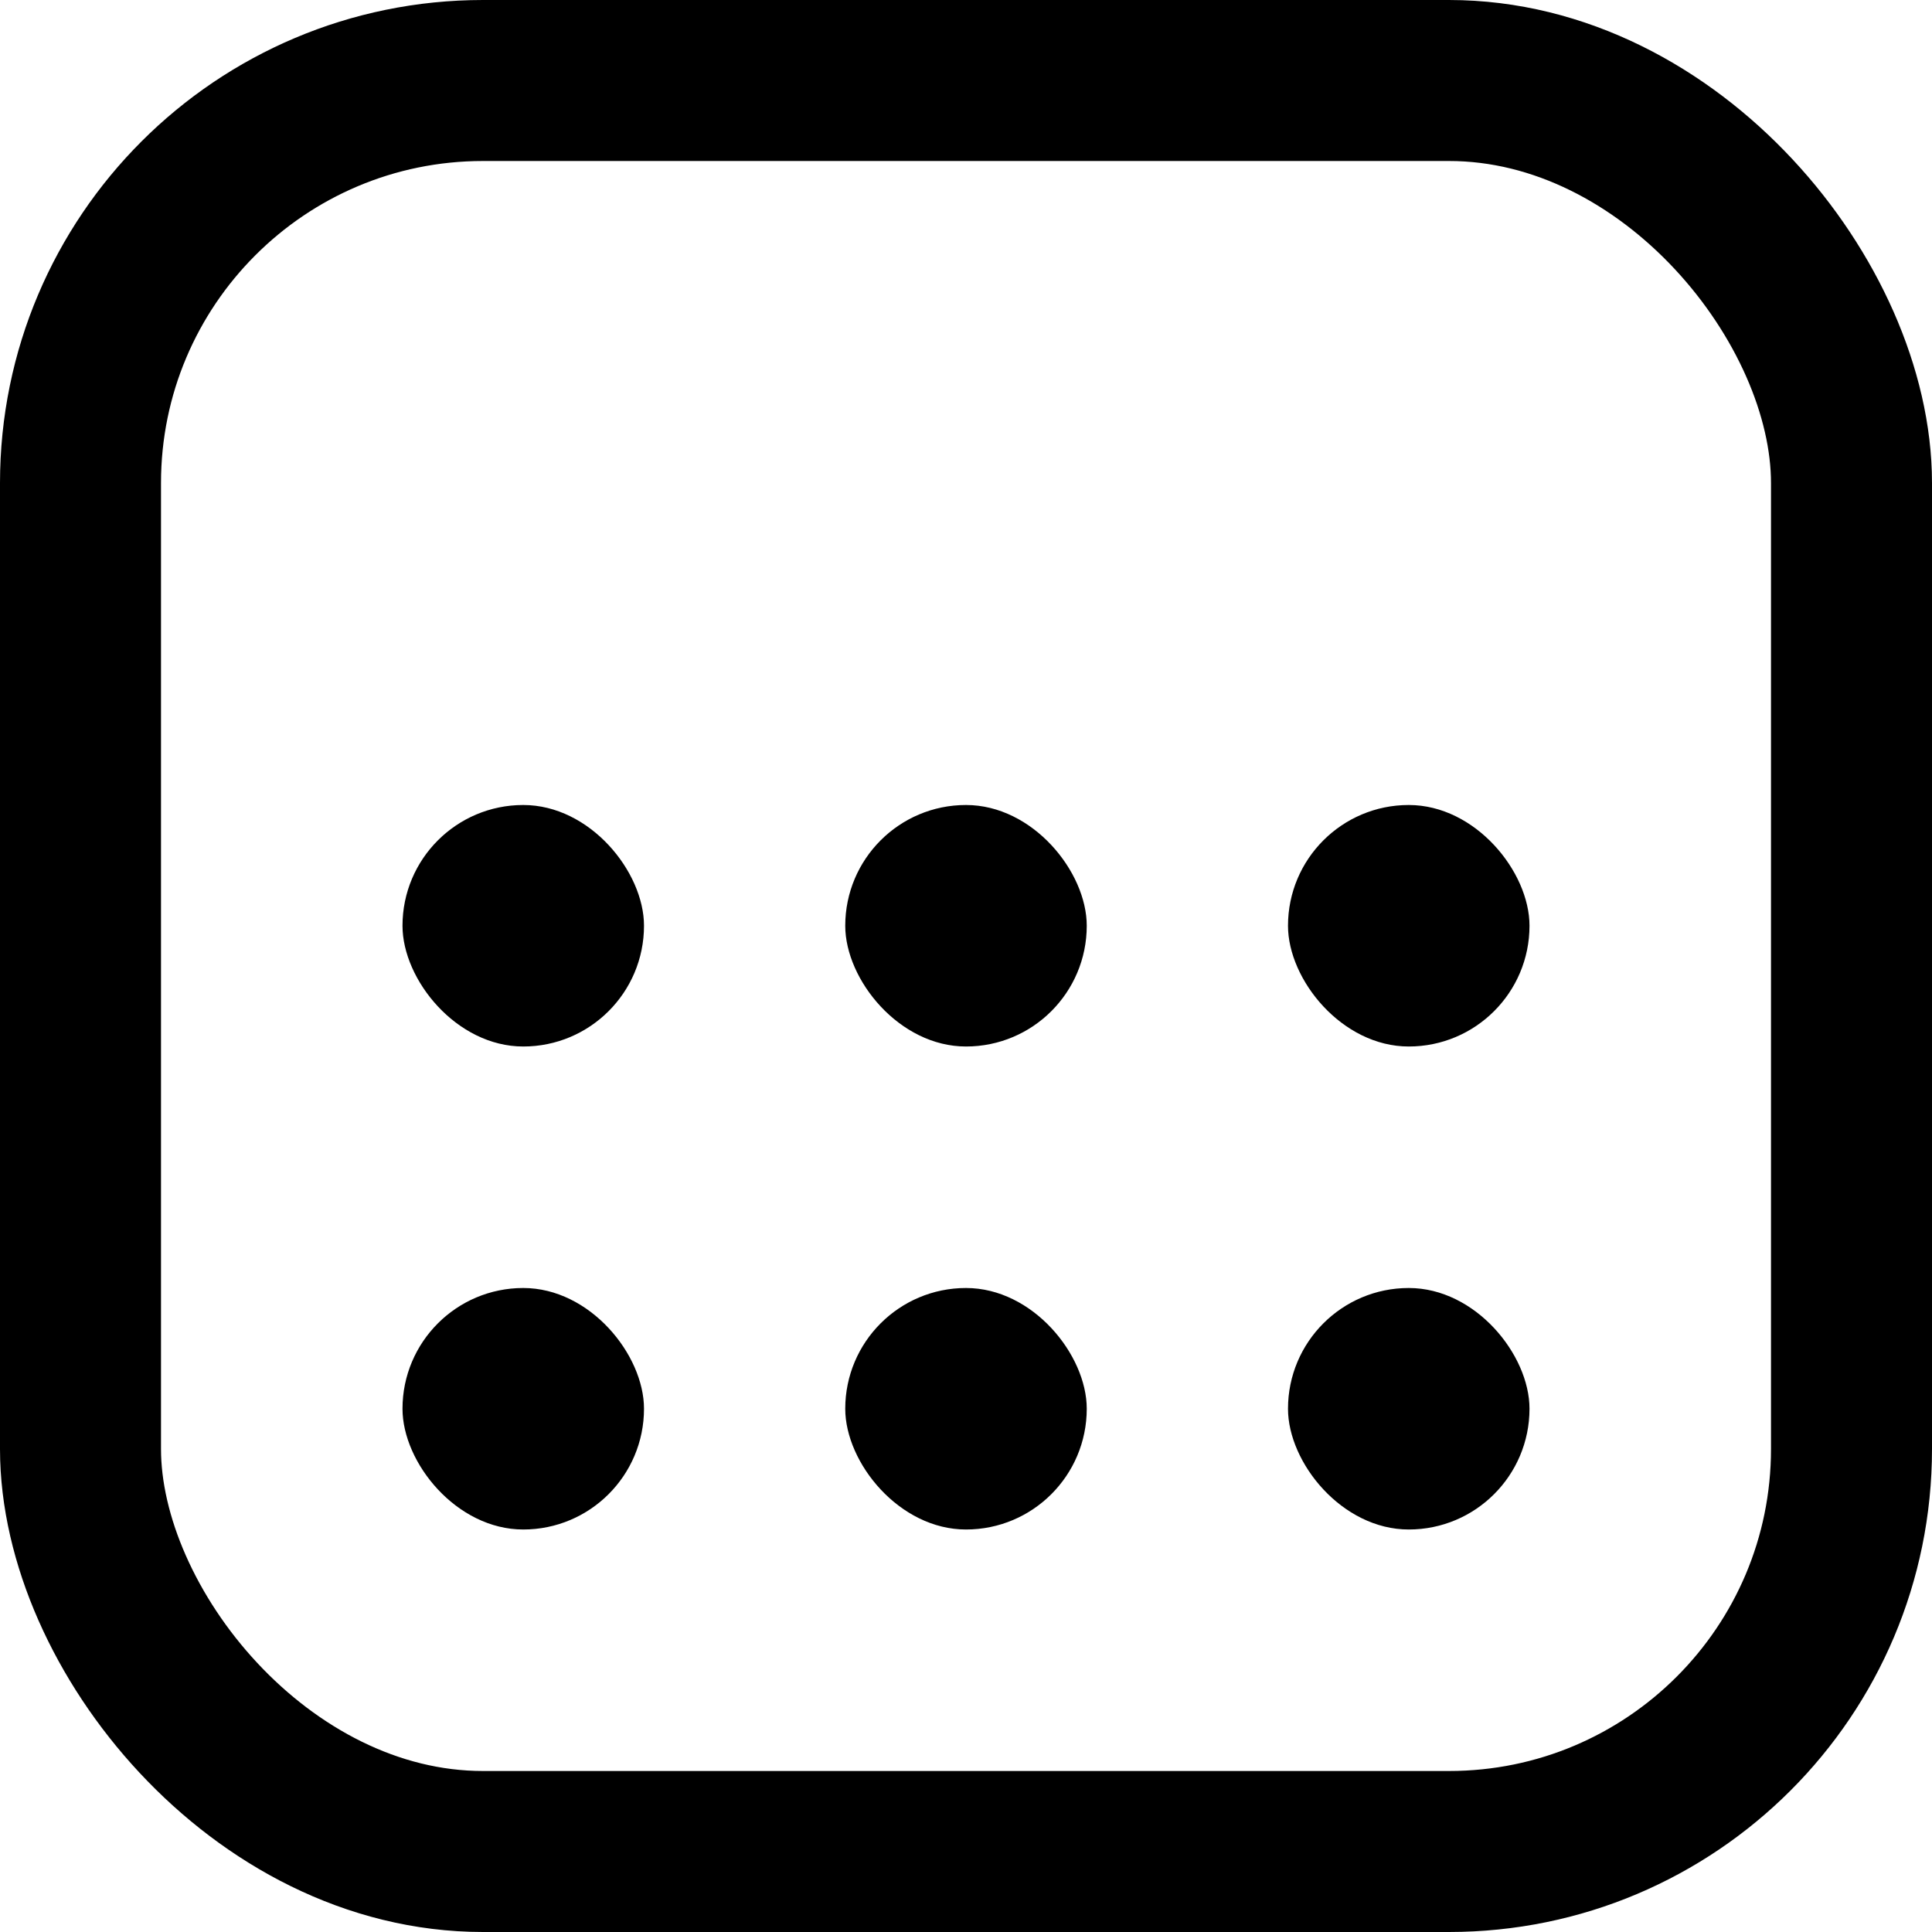 <svg width="24" height="24" viewBox="0 0 24 24" fill="black" stroke="black" xmlns="http://www.w3.org/2000/svg">
    <rect x="1" y="1" width="22" height="22" rx="5" stroke-width="2" fill="none"/>
    <rect x="5" y="16" width="3" height="3" rx="1.5" stroke="none" />
    <rect x="5" y="10" width="3" height="3" rx="1.5" stroke="none" />
    <rect x="10.5" y="16" width="3" height="3" rx="1.5" stroke="none" />
    <rect x="10.5" y="10" width="3" height="3" rx="1.5" stroke="none" />
    <rect x="16" y="16" width="3" height="3" rx="1.5" stroke="none" />
    <rect x="16" y="10" width="3" height="3" rx="1.5" stroke="none" />
</svg>
